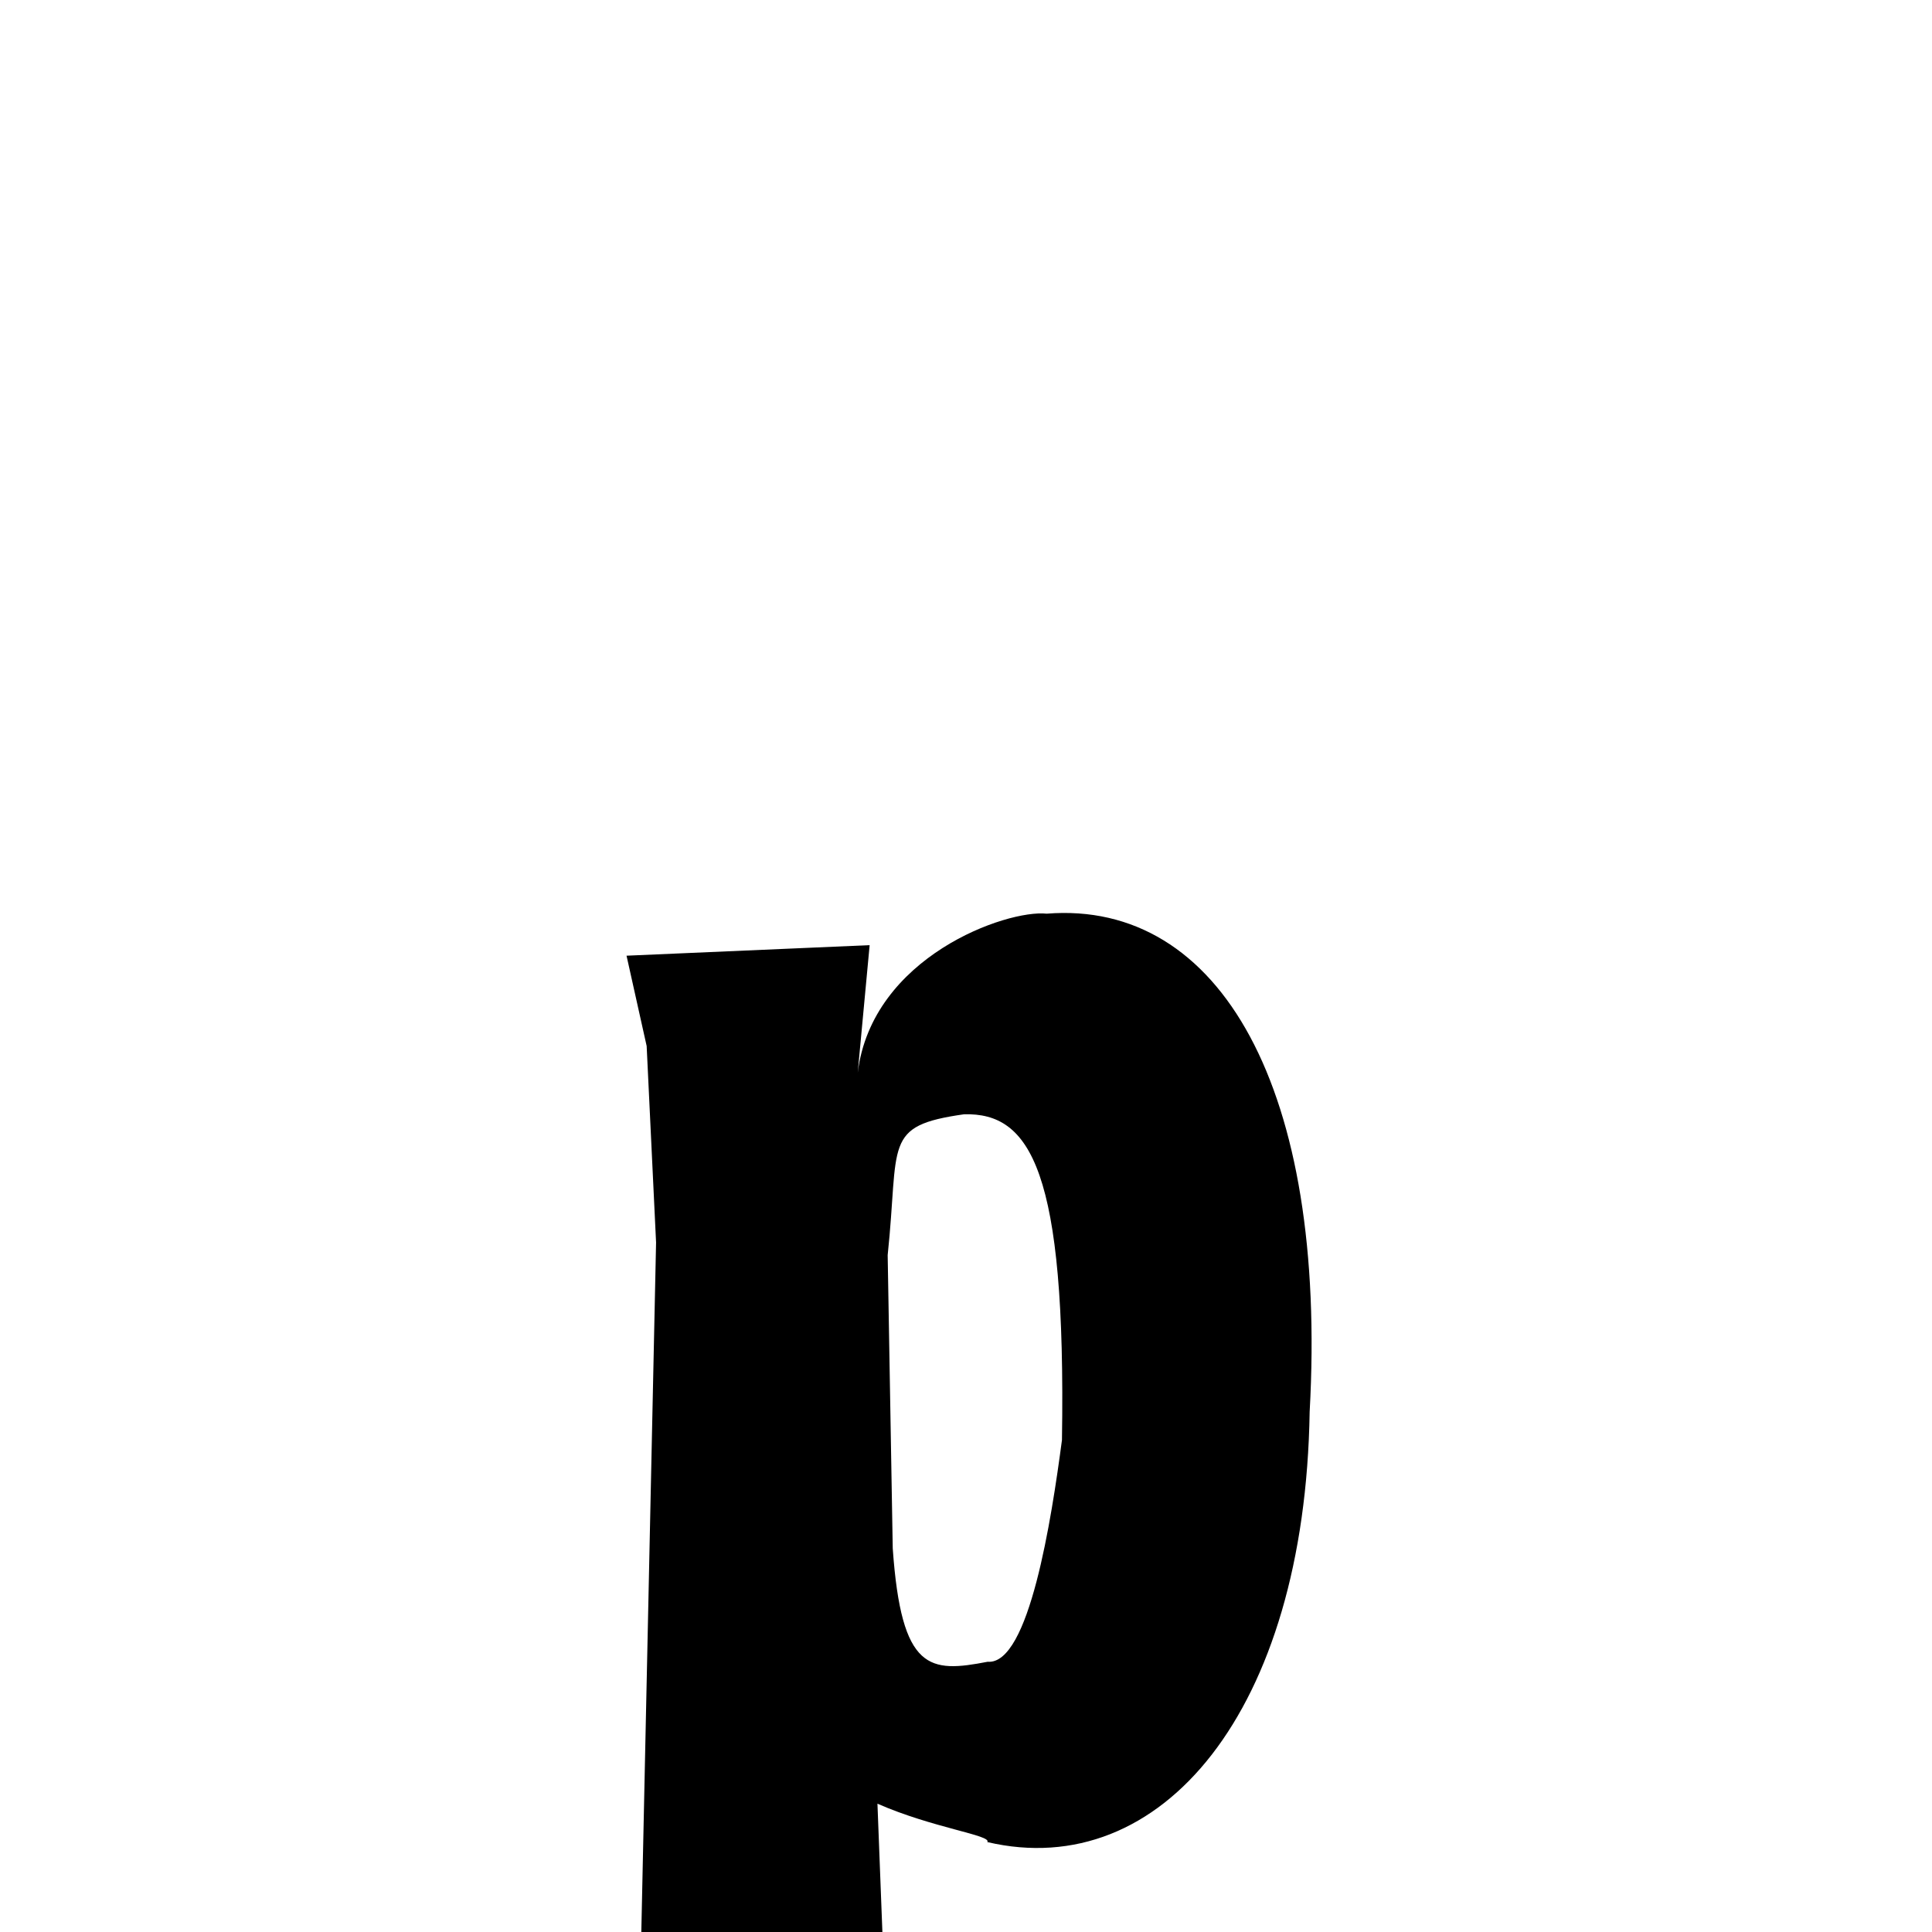 <svg xmlns="http://www.w3.org/2000/svg" xmlns:xlink="http://www.w3.org/1999/xlink" width="50px" height="50px" style="-ms-transform: rotate(360deg); -webkit-transform: rotate(360deg); transform: rotate(360deg);" preserveAspectRatio="xMidYMid meet" viewBox="0 0 24 24"><path d="M 13.002 11.35 C 15.161 11.177 16.491 13.534 16.269 17.538 C 16.211 21.262 14.421 23.387 12.265 22.883 C 12.323 22.798 11.587 22.708 10.9 22.406 L 11.102 27.653 L 11.431 27.639 L 11.423 28.797 L 7.17 28.79 L 7.186 27.867 L 7.882 27.953 L 8.15 15.435 L 8.033 12.994 L 7.783 11.872 L 10.803 11.741 L 10.655 13.325 C 10.833 11.881 12.507 11.297 13.002 11.35 M 11.976 13.842 C 10.959 13.986 11.174 14.2 11.027 15.592 L 11.09 19.235 C 11.197 20.765 11.549 20.782 12.269 20.643 C 12.785 20.685 13.062 18.869 13.192 17.889 C 13.245 14.535 12.799 13.82 11.976 13.842 " stroke-width="1.0" fill="rgb(0, 0, 0)" opacity="1.0"></path></svg>
